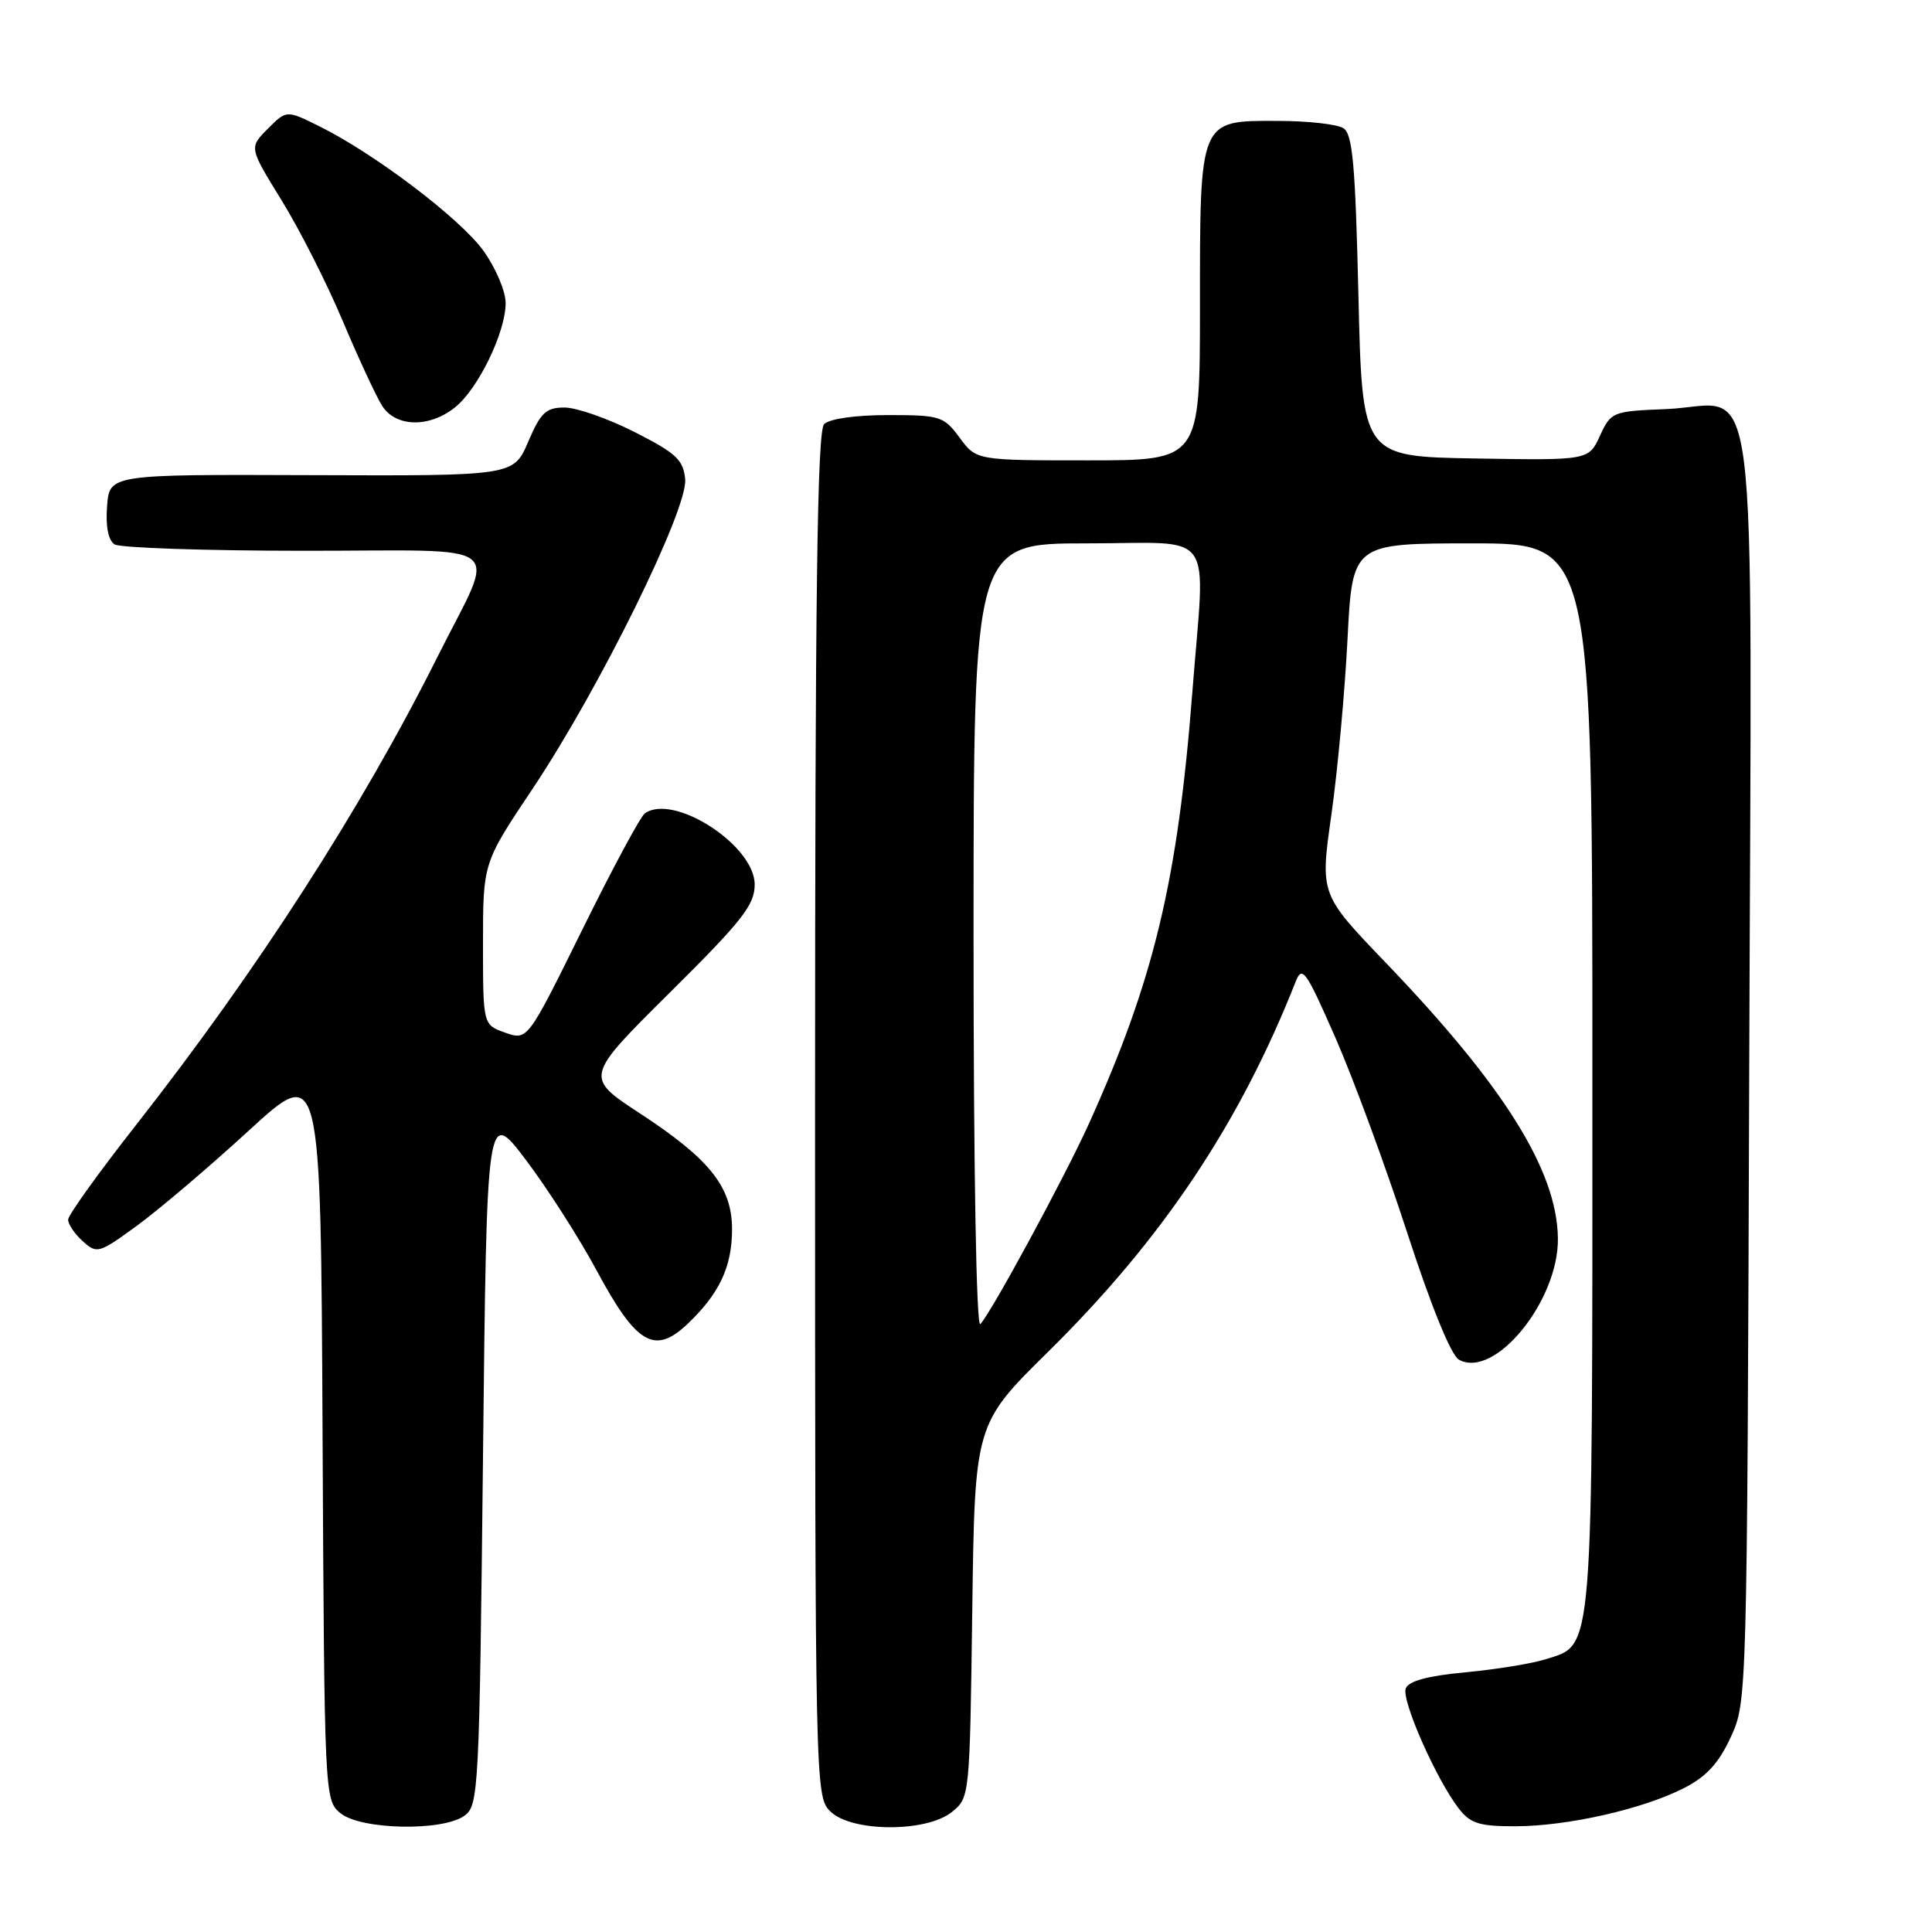 <?xml version="1.0" encoding="UTF-8" standalone="no"?>
<!DOCTYPE svg PUBLIC "-//W3C//DTD SVG 1.1//EN" "http://www.w3.org/Graphics/SVG/1.1/DTD/svg11.dtd" >
<svg xmlns="http://www.w3.org/2000/svg" xmlns:xlink="http://www.w3.org/1999/xlink" version="1.1" viewBox="0 0 256 256">
 <g >
 <path fill="currentColor"
d=" M 61.56 240.58 C 63.42 239.22 63.52 237.23 64.00 193.01 C 64.50 146.86 64.50 146.86 69.67 153.68 C 72.51 157.43 76.73 164.02 79.05 168.33 C 84.33 178.16 86.74 179.57 91.11 175.42 C 95.33 171.41 97.00 167.85 97.00 162.89 C 97.00 157.29 94.06 153.59 84.81 147.54 C 77.46 142.73 77.46 142.73 88.73 131.55 C 98.38 121.98 100.00 119.91 100.00 117.20 C 100.00 112.02 89.29 105.08 85.45 107.77 C 84.87 108.17 81.14 115.11 77.16 123.18 C 69.91 137.87 69.91 137.87 66.96 136.84 C 64.00 135.80 64.00 135.80 64.00 125.07 C 64.00 114.34 64.00 114.34 70.55 104.55 C 79.42 91.28 91.17 67.44 90.79 63.50 C 90.54 60.92 89.61 60.05 84.09 57.25 C 80.57 55.46 76.39 54.00 74.81 54.00 C 72.35 54.00 71.65 54.65 69.99 58.53 C 68.05 63.06 68.05 63.06 41.27 62.96 C 14.50 62.86 14.50 62.86 14.19 67.08 C 13.98 69.78 14.35 71.60 15.19 72.14 C 15.91 72.59 27.22 72.98 40.32 72.98 C 67.99 73.00 65.85 71.28 57.91 87.15 C 47.96 107.04 34.07 128.62 18.08 149.00 C 13.12 155.32 9.04 160.99 9.03 161.60 C 9.01 162.20 9.88 163.49 10.96 164.46 C 12.85 166.17 13.10 166.10 18.20 162.37 C 21.11 160.24 27.77 154.58 32.99 149.79 C 42.50 141.07 42.50 141.07 42.74 189.79 C 42.98 238.04 43.01 238.52 45.10 240.25 C 47.79 242.47 58.68 242.69 61.56 240.58 Z  M 126.14 240.09 C 128.49 238.19 128.50 238.05 128.83 213.44 C 129.16 188.70 129.16 188.70 138.90 179.10 C 154.03 164.18 164.25 148.90 171.68 130.08 C 172.54 127.88 173.03 128.57 176.94 137.48 C 179.31 142.88 183.58 154.48 186.43 163.25 C 189.63 173.10 192.27 179.57 193.31 180.16 C 198.04 182.80 206.55 172.36 206.43 164.06 C 206.30 155.08 199.30 143.89 183.56 127.50 C 174.92 118.50 174.92 118.50 176.41 108.00 C 177.23 102.22 178.19 91.76 178.55 84.75 C 179.20 72.00 179.20 72.00 195.10 72.00 C 211.00 72.00 211.00 72.00 211.00 142.55 C 211.00 220.49 211.21 217.82 204.77 219.87 C 202.97 220.44 198.20 221.21 194.17 221.59 C 189.16 222.06 186.65 222.74 186.27 223.73 C 185.67 225.29 190.35 235.86 193.32 239.67 C 194.85 241.63 196.05 242.00 200.82 241.99 C 207.75 241.97 217.66 239.72 223.12 236.94 C 226.10 235.42 227.74 233.64 229.33 230.19 C 231.49 225.51 231.50 225.24 231.78 141.78 C 232.10 44.21 233.30 53.70 220.71 54.21 C 213.66 54.49 213.47 54.57 212.00 57.75 C 210.50 61.00 210.50 61.00 195.50 60.75 C 180.50 60.50 180.50 60.50 180.00 39.21 C 179.59 21.76 179.23 17.75 178.00 16.98 C 177.18 16.46 173.26 16.02 169.31 16.02 C 158.86 15.99 159.00 15.66 159.00 40.72 C 159.00 61.00 159.00 61.00 144.19 61.00 C 129.38 61.00 129.38 61.00 127.16 58.00 C 125.05 55.15 124.59 55.00 117.67 55.00 C 113.35 55.00 109.91 55.49 109.20 56.20 C 108.28 57.12 108.00 78.80 108.00 147.70 C 108.00 236.67 108.03 238.03 110.00 240.00 C 112.78 242.78 122.74 242.84 126.14 240.09 Z  M 60.24 54.02 C 63.32 51.61 67.00 44.05 67.00 40.16 C 67.00 38.57 65.67 35.47 64.03 33.19 C 60.92 28.91 49.56 20.30 42.23 16.69 C 37.96 14.58 37.96 14.58 35.48 17.07 C 33.00 19.55 33.00 19.55 37.30 26.52 C 39.67 30.36 43.32 37.55 45.40 42.50 C 47.49 47.45 49.84 52.51 50.62 53.75 C 52.42 56.60 56.81 56.72 60.24 54.02 Z  M 129.00 124.20 C 129.00 72.00 129.00 72.00 144.00 72.00 C 161.37 72.00 159.70 69.66 158.00 91.60 C 156.05 116.76 152.91 129.84 144.24 149.00 C 141.06 156.01 131.37 173.90 129.90 175.45 C 129.37 176.01 129.00 155.05 129.00 124.20 Z "/>
</g>
</svg>